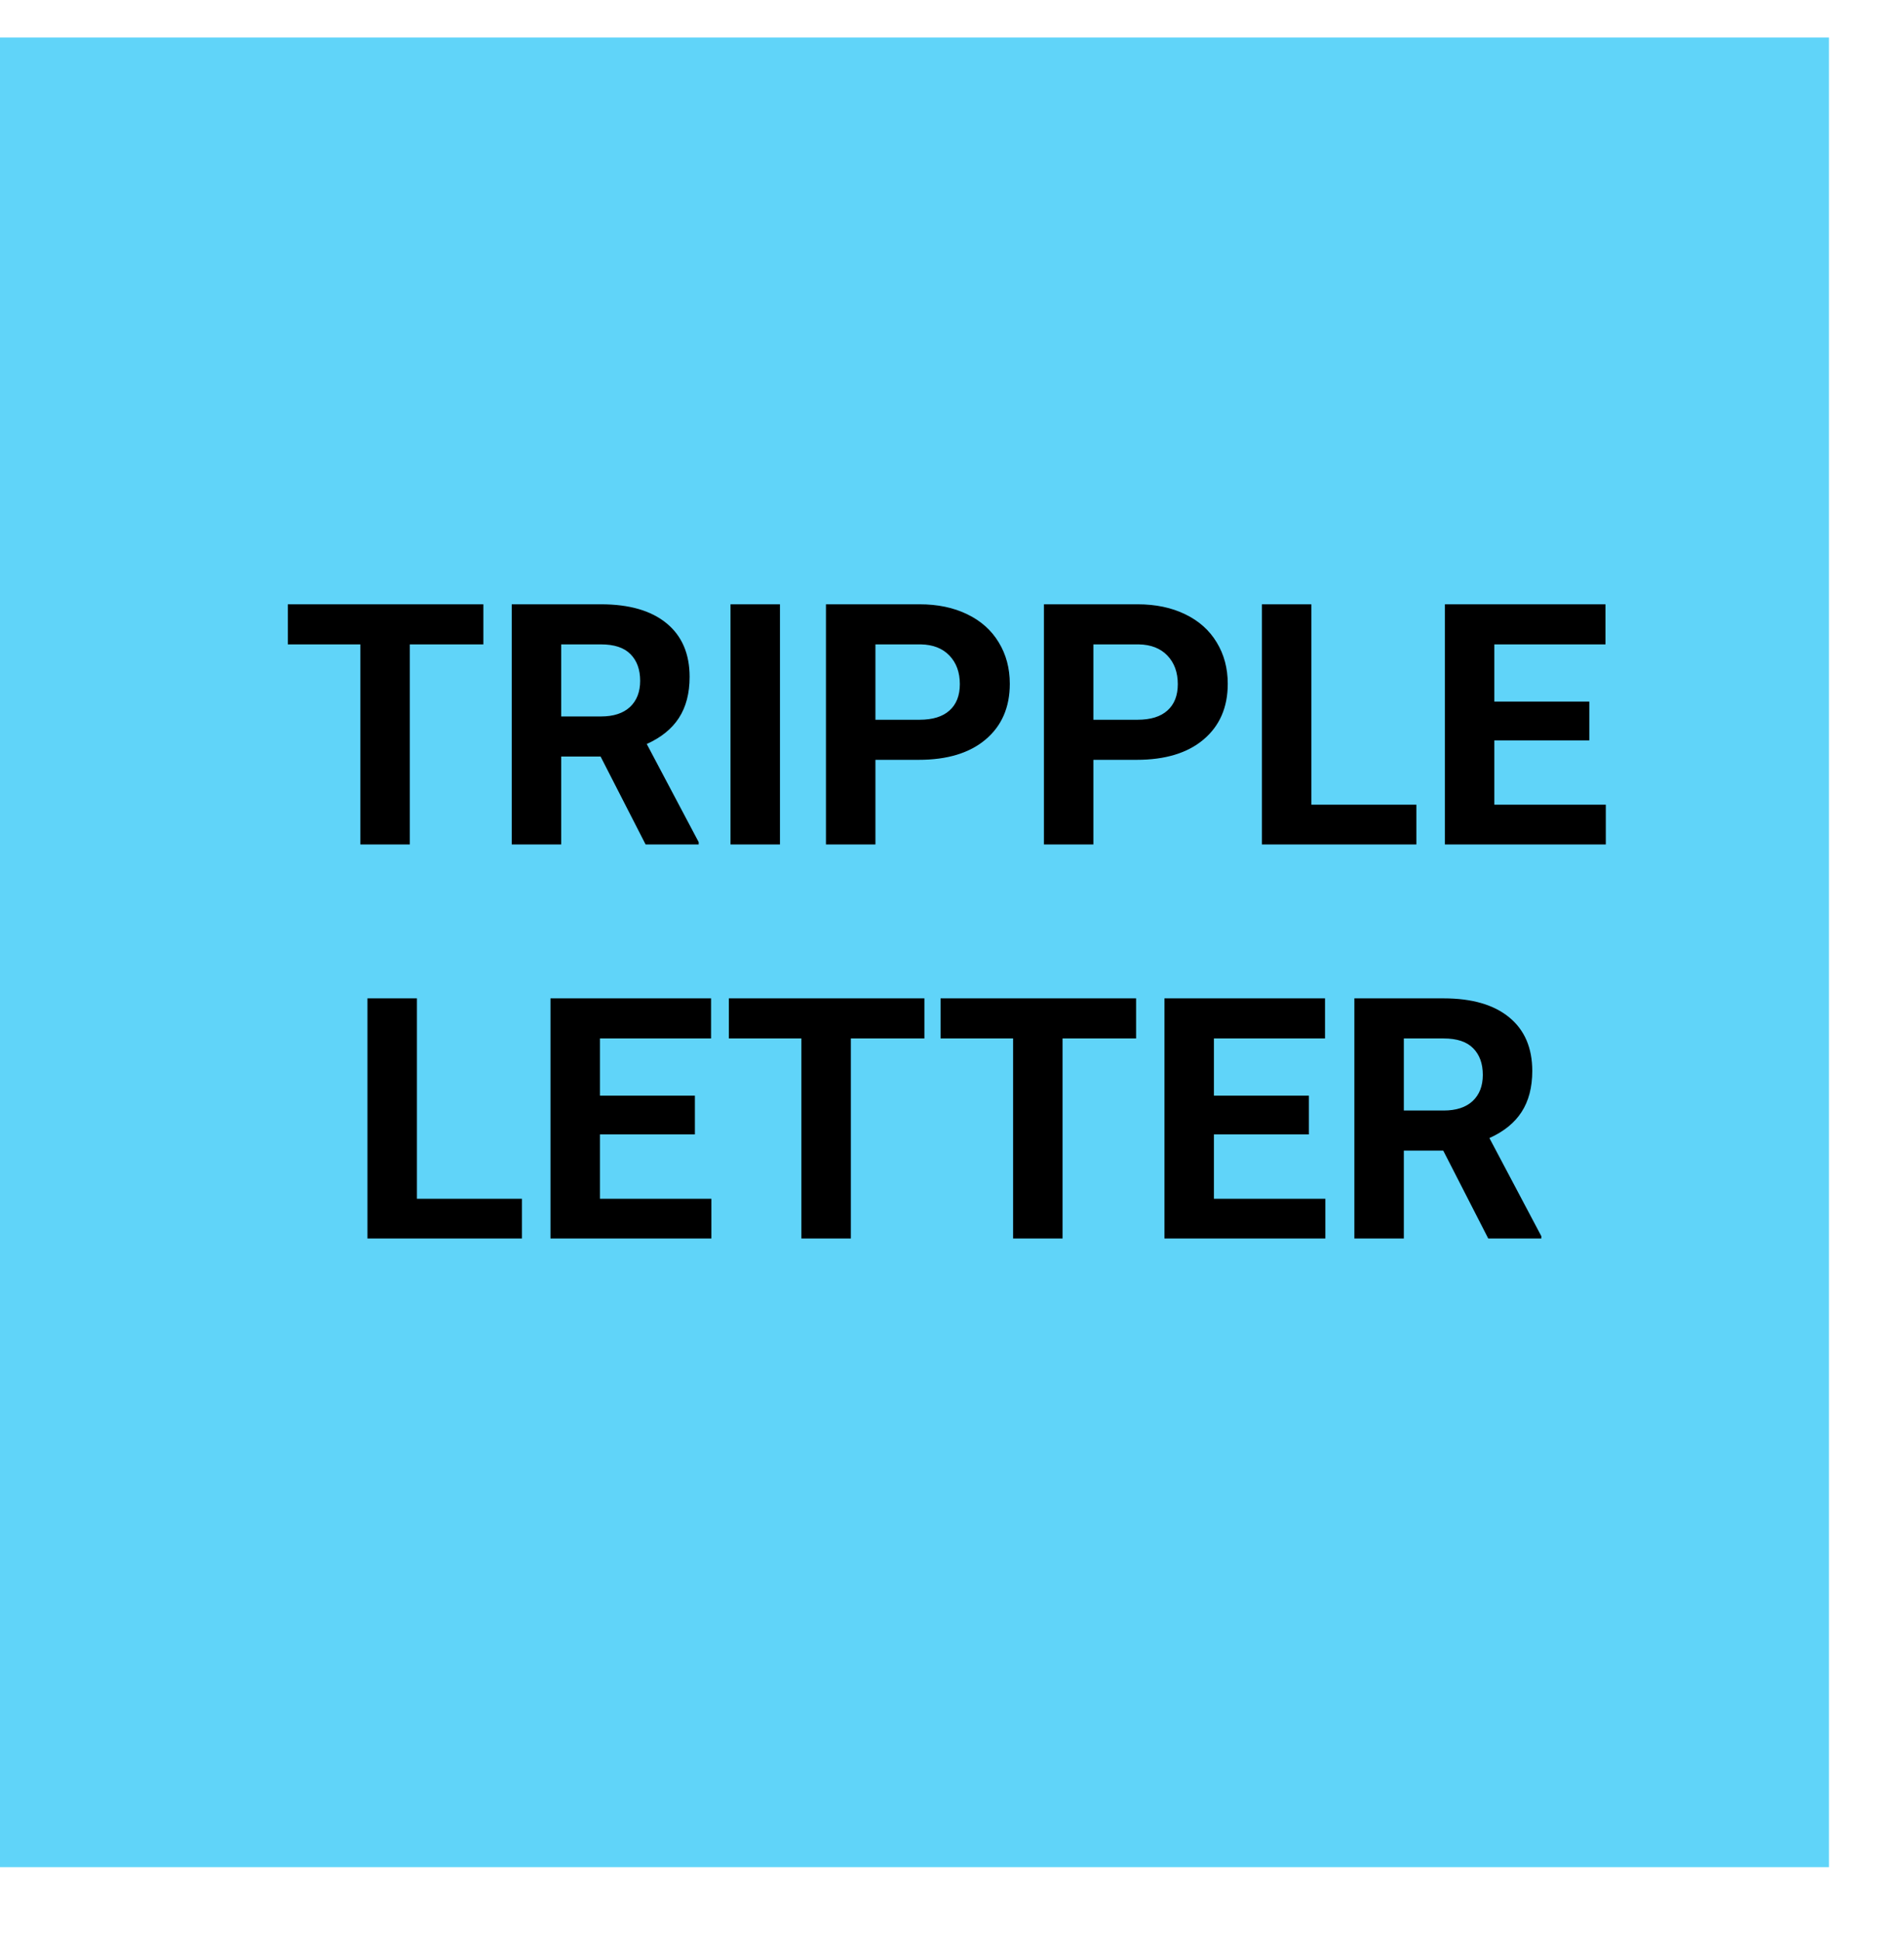 <svg width="203" height="207" viewBox="0 0 203 207" fill="none" xmlns="http://www.w3.org/2000/svg">
<g filter="url(#filter0_di)">
<path d="M4 4L199 4V199H4L4 4Z" fill="#60D4F9"/>
</g>
<g filter="url(#filter1_d)">
<path d="M19 18H184V183H19V18Z" fill="#60D4F9"/>
</g>
<g filter="url(#filter2_b)">
<path d="M51.535 68.678H43.695V90H38.422V68.678H30.688V64.406H51.535V68.678ZM64.033 80.631H59.832V90H54.559V64.406H64.068C67.092 64.406 69.424 65.08 71.064 66.428C72.705 67.775 73.525 69.68 73.525 72.141C73.525 73.887 73.144 75.346 72.383 76.518C71.633 77.678 70.49 78.603 68.955 79.295L74.492 89.754V90H68.832L64.033 80.631ZM59.832 76.359H64.086C65.41 76.359 66.436 76.025 67.162 75.357C67.889 74.678 68.252 73.746 68.252 72.562C68.252 71.356 67.906 70.406 67.215 69.715C66.535 69.023 65.486 68.678 64.068 68.678H59.832V76.359ZM83.158 90H77.885V64.406H83.158V90ZM93.336 80.982V90H88.062V64.406H98.047C99.969 64.406 101.656 64.758 103.109 65.461C104.574 66.164 105.699 67.166 106.484 68.467C107.27 69.756 107.662 71.227 107.662 72.879C107.662 75.387 106.801 77.367 105.078 78.82C103.367 80.262 100.994 80.982 97.959 80.982H93.336ZM93.336 76.711H98.047C99.441 76.711 100.502 76.383 101.229 75.727C101.967 75.07 102.336 74.133 102.336 72.914C102.336 71.66 101.967 70.647 101.229 69.873C100.49 69.1 99.471 68.701 98.17 68.678H93.336V76.711ZM116.574 80.982V90H111.301V64.406H121.285C123.207 64.406 124.895 64.758 126.348 65.461C127.812 66.164 128.938 67.166 129.723 68.467C130.508 69.756 130.9 71.227 130.9 72.879C130.9 75.387 130.039 77.367 128.316 78.82C126.605 80.262 124.232 80.982 121.197 80.982H116.574ZM116.574 76.711H121.285C122.68 76.711 123.74 76.383 124.467 75.727C125.205 75.07 125.574 74.133 125.574 72.914C125.574 71.66 125.205 70.647 124.467 69.873C123.729 69.1 122.709 68.701 121.408 68.678H116.574V76.711ZM139.812 85.764H151.01V90H134.539V64.406H139.812V85.764ZM169.449 78.908H159.324V85.764H171.207V90H154.051V64.406H171.172V68.678H159.324V74.777H169.449V78.908ZM44.451 127.764H55.648V132H39.178V106.406H44.451V127.764ZM74.088 120.908H63.963V127.764H75.846V132H58.69V106.406H75.811V110.678H63.963V116.777H74.088V120.908ZM98.557 110.678H90.717V132H85.443V110.678H77.709V106.406H98.557V110.678ZM121.127 110.678H113.287V132H108.014V110.678H100.279V106.406H121.127V110.678ZM139.549 120.908H129.424V127.764H141.307V132H124.15V106.406H141.271V110.678H129.424V116.777H139.549V120.908ZM153.875 122.631H149.674V132H144.4V106.406H153.91C156.934 106.406 159.266 107.08 160.906 108.428C162.547 109.775 163.367 111.68 163.367 114.141C163.367 115.887 162.986 117.346 162.225 118.518C161.475 119.678 160.332 120.604 158.797 121.295L164.334 131.754V132H158.674L153.875 122.631ZM149.674 118.359H153.928C155.252 118.359 156.277 118.025 157.004 117.357C157.73 116.678 158.094 115.746 158.094 114.562C158.094 113.355 157.748 112.406 157.057 111.715C156.377 111.023 155.328 110.678 153.91 110.678H149.674V118.359Z" fill="black"/>
</g>
<defs>
<filter id="filter0_di" x="0" y="0" width="203" height="207" filterUnits="userSpaceOnUse" color-interpolation-filters="sRGB">
<feFlood flood-opacity="0" result="BackgroundImageFix"/>
<feColorMatrix in="SourceAlpha" type="matrix" values="0 0 0 0 0 0 0 0 0 0 0 0 0 0 0 0 0 0 127 0"/>
<feOffset dy="4"/>
<feGaussianBlur stdDeviation="2"/>
<feColorMatrix type="matrix" values="0 0 0 0 0 0 0 0 0 0 0 0 0 0 0 0 0 0 0.25 0"/>
<feBlend mode="normal" in2="BackgroundImageFix" result="effect1_dropShadow"/>
<feBlend mode="normal" in="SourceGraphic" in2="effect1_dropShadow" result="shape"/>
<feColorMatrix in="SourceAlpha" type="matrix" values="0 0 0 0 0 0 0 0 0 0 0 0 0 0 0 0 0 0 127 0" result="hardAlpha"/>
<feOffset dx="-4" dy="-4"/>
<feGaussianBlur stdDeviation="10.5"/>
<feComposite in2="hardAlpha" operator="arithmetic" k2="-1" k3="1"/>
<feColorMatrix type="matrix" values="0 0 0 0 0 0 0 0 0 0 0 0 0 0 0 0 0 0 0.25 0"/>
<feBlend mode="normal" in2="shape" result="effect2_innerShadow"/>
</filter>
<filter id="filter1_d" x="1" y="0" width="201" height="201" filterUnits="userSpaceOnUse" color-interpolation-filters="sRGB">
<feFlood flood-opacity="0" result="BackgroundImageFix"/>
<feColorMatrix in="SourceAlpha" type="matrix" values="0 0 0 0 0 0 0 0 0 0 0 0 0 0 0 0 0 0 127 0"/>
<feOffset/>
<feGaussianBlur stdDeviation="9"/>
<feColorMatrix type="matrix" values="0 0 0 0 0 0 0 0 0 0 0 0 0 0 0 0 0 0 0.25 0"/>
<feBlend mode="normal" in2="BackgroundImageFix" result="effect1_dropShadow"/>
<feBlend mode="normal" in="SourceGraphic" in2="effect1_dropShadow" result="shape"/>
</filter>
<filter id="filter2_b" x="26.688" y="60.406" width="148.52" height="75.594" filterUnits="userSpaceOnUse" color-interpolation-filters="sRGB">
<feFlood flood-opacity="0" result="BackgroundImageFix"/>
<feGaussianBlur in="BackgroundImage" stdDeviation="2"/>
<feComposite in2="SourceAlpha" operator="in" result="effect1_backgroundBlur"/>
<feBlend mode="normal" in="SourceGraphic" in2="effect1_backgroundBlur" result="shape"/>
</filter>
</defs>
</svg>